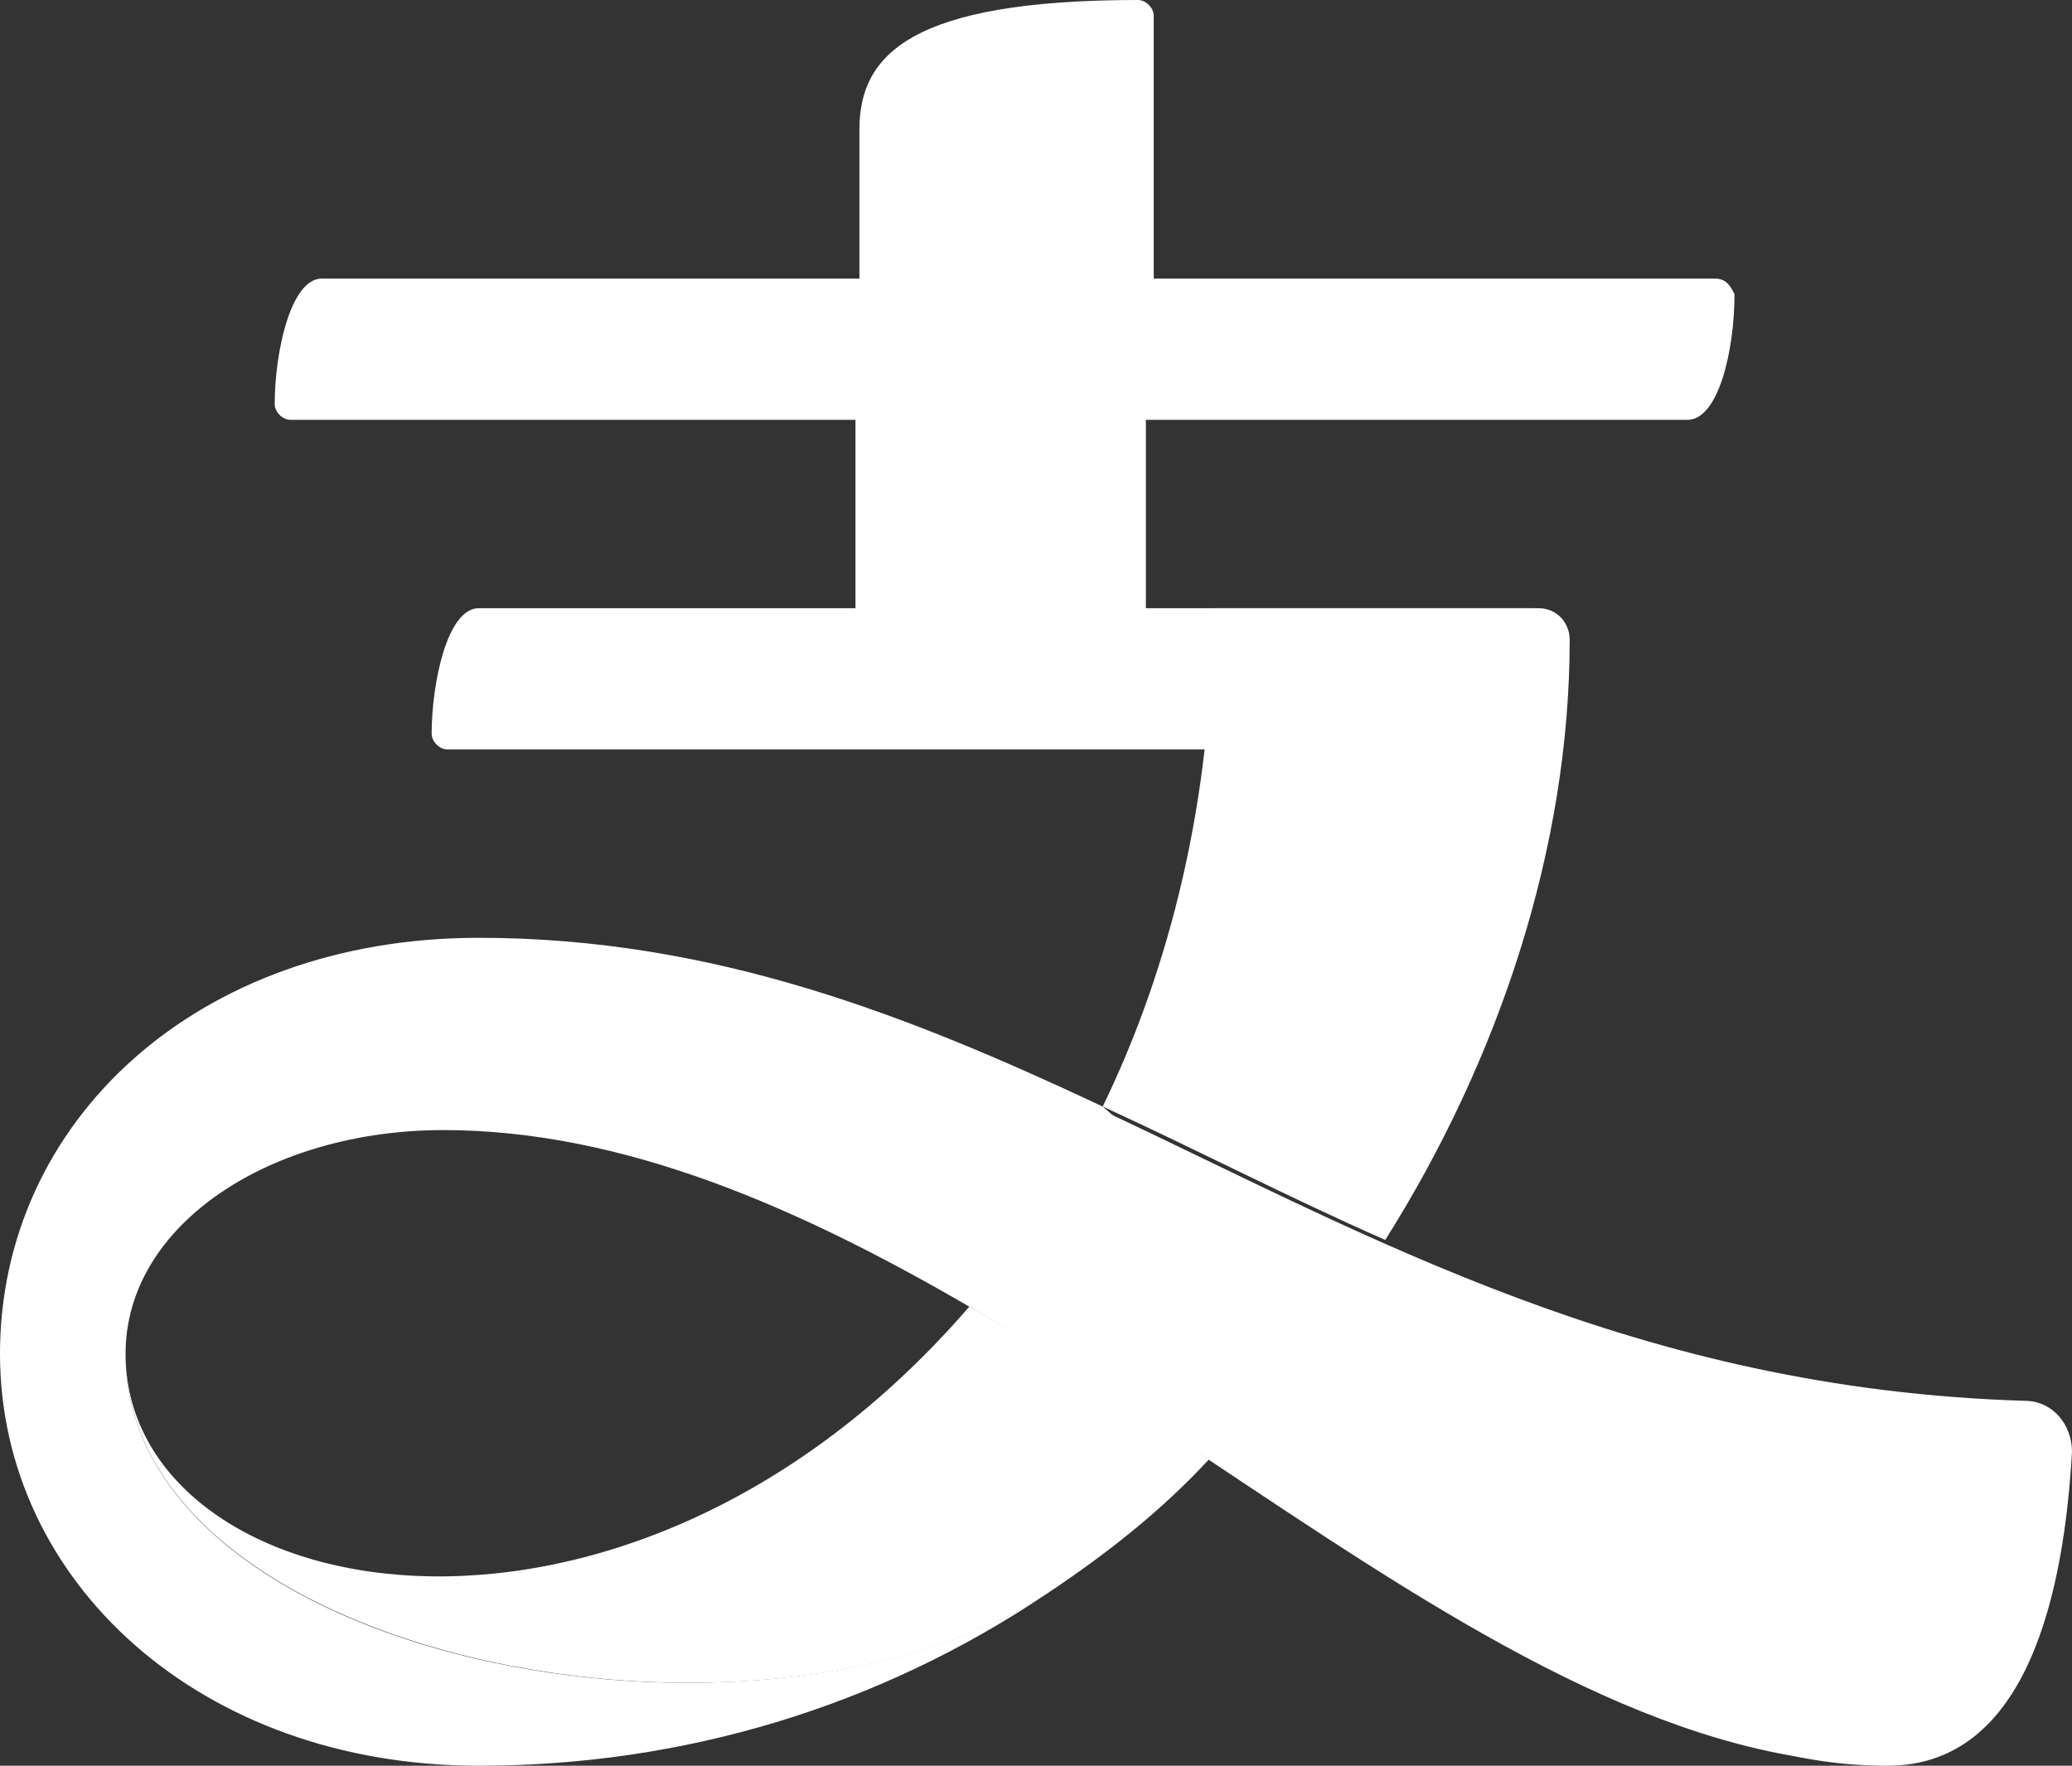 <?xml version="1.0" encoding="utf-8"?>
<!-- Generator: Adobe Illustrator 28.2.0, SVG Export Plug-In . SVG Version: 6.00 Build 0)  -->
<svg version="1.1" id="레이어_1" xmlns="http://www.w3.org/2000/svg" xmlns:xlink="http://www.w3.org/1999/xlink" x="0px"
	 y="0px" viewBox="0 0 52.8 45" style="enable-background:new 0 0 52.8 45;" xml:space="preserve">
<rect x="0" y="0" width="52.8" height="45" fill="#333333" stroke="none"/>
<style type="text/css">
	.st0{fill:#FFFFFF;}
</style>
<g id="alipaySquare_x5F_svg_x5F__x5F_prefix_x5F__x5F__x5C_u56FE_x5C_u5C42_x5F_2">
	<g id="alipaySquare_svg__prefix__Alipay_Logo_Blue_RGB">
		<path class="st0" d="M43.7,7.1H29.4V0.4C29.4,0.2,29.2,0,29,0c0,0,0,0,0,0c-5.8,0-7.1,1.4-7.1,3.3v3.8H8.2c-0.8,0-1.2,1.9-1.2,3.2
			c0,0.2,0.2,0.4,0.4,0.4c0,0,0,0,0,0h14.4v4.8h-9.6c-0.8,0-1.2,1.9-1.2,3.2c0,0.2,0.2,0.4,0.4,0.4c0,0,0,0,0,0h27.3
			c0.7,0,1.1-1.5,1.1-2.8c0-0.4-0.3-0.8-0.7-0.8c0,0,0,0-0.1,0h-9.8v-4.8H43c0.8,0,1.2-1.8,1.2-3.2C44.1,7.3,44,7.1,43.7,7.1
			C43.8,7.1,43.8,7.1,43.7,7.1z"/>
		<path class="st0" d="M40,16.3c0-0.4-0.3-0.8-0.8-0.8c0,0,0,0,0,0h-8.3c0,4.9-1.1,9.2-2.8,12.7c2.4,1.1,4.7,2.3,7.2,3.4
			C38.2,27,40,21.6,40,16.3z"/>
		<path class="st0" d="M3.2,34.5c0,7.8,16.1,10.9,23.5,6.1c1.5-1,2.9-2.1,4.1-3.4c-0.4-0.3-4.1-2.8-6.1-3.9
			C15.8,43.6,3.2,40.9,3.2,34.5z"/>
		<path class="st0" d="M28.1,28.2c-4.9-2.3-9.9-4.3-15.9-4.3C5,23.9,0,28.6,0,34.5C0,40.3,5.1,45,12.2,45c5.2,0,10.2-1.5,14.5-4.4
			c-7.5,4.8-23.5,1.7-23.5-6.1c0-3.3,3.7-5.7,8.1-5.7c4.6,0,9.1,2,13.4,4.5c2.1,1.2,4.1,2.6,6.1,3.9c5.4,3.6,10.7,7.2,16,7.7
			C38.6,44,35.3,34.4,28.1,28.2z"/>
		<path class="st0" d="M48.1,45c3.6,0,4.5-4.5,4.7-8c0-0.7-0.5-1.3-1.2-1.3c0,0,0,0,0,0c-9.9-0.3-16.7-4.2-23.5-7.4
			C35.6,34.7,38.9,45,48.1,45z"/>
	</g>
</g>
</svg>
